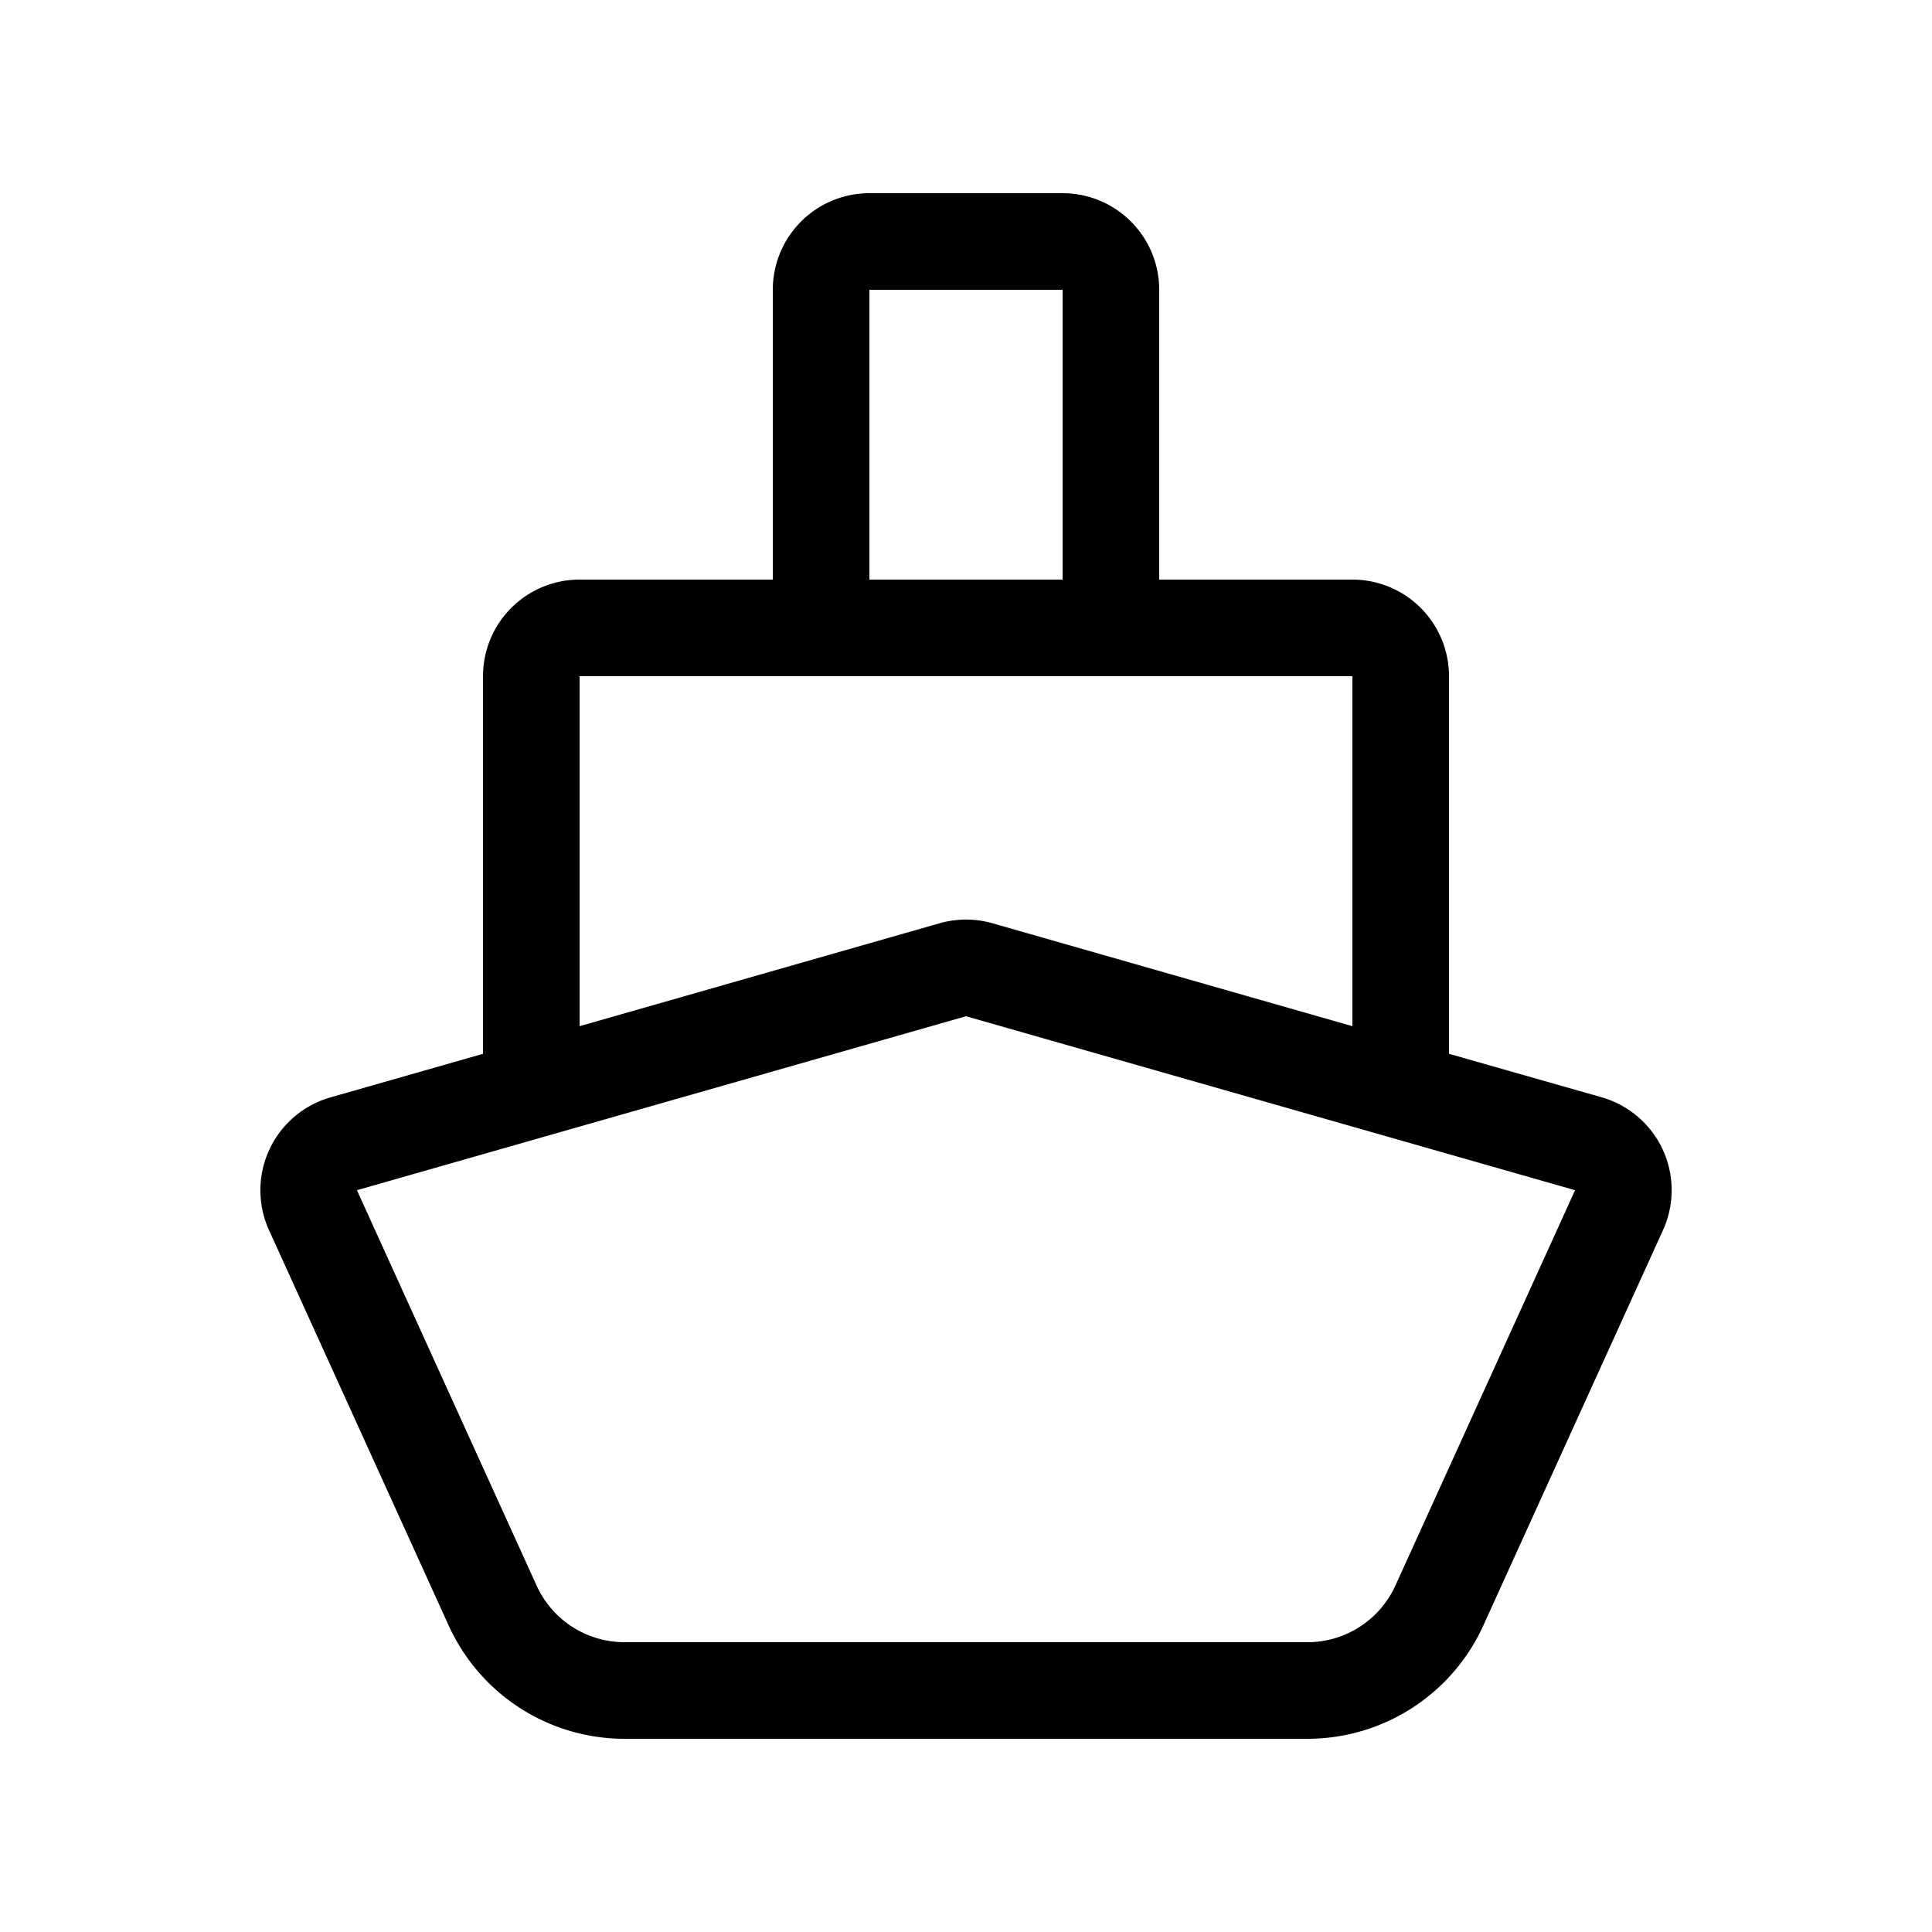 <svg xmlns="http://www.w3.org/2000/svg" width="20" height="20" viewBox="0 0 20 20"><path d="M8 3a1 1 0 0 1 1-1h2a1 1 0 0 1 1 1v3h2a1 1 0 0 1 1 1v3.909l1.58.45a1 1 0 0 1 .635 1.376l-1.86 4.093A2 2 0 0 1 13.535 18h-7.07a2 2 0 0 1-1.82-1.172l-1.86-4.093a1 1 0 0 1 .636-1.375L5 10.909V7a1 1 0 0 1 1-1h2V3zm1 3h2V3H9v3zm-3 4.623l3.725-1.065a1 1 0 0 1 .55 0L14 10.623V7H6v3.623zm4-.103l-6.305 1.801 1.86 4.093a1 1 0 0 0 .91.586h7.07a1 1 0 0 0 .91-.586l1.86-4.093L10 10.52z"/></svg>